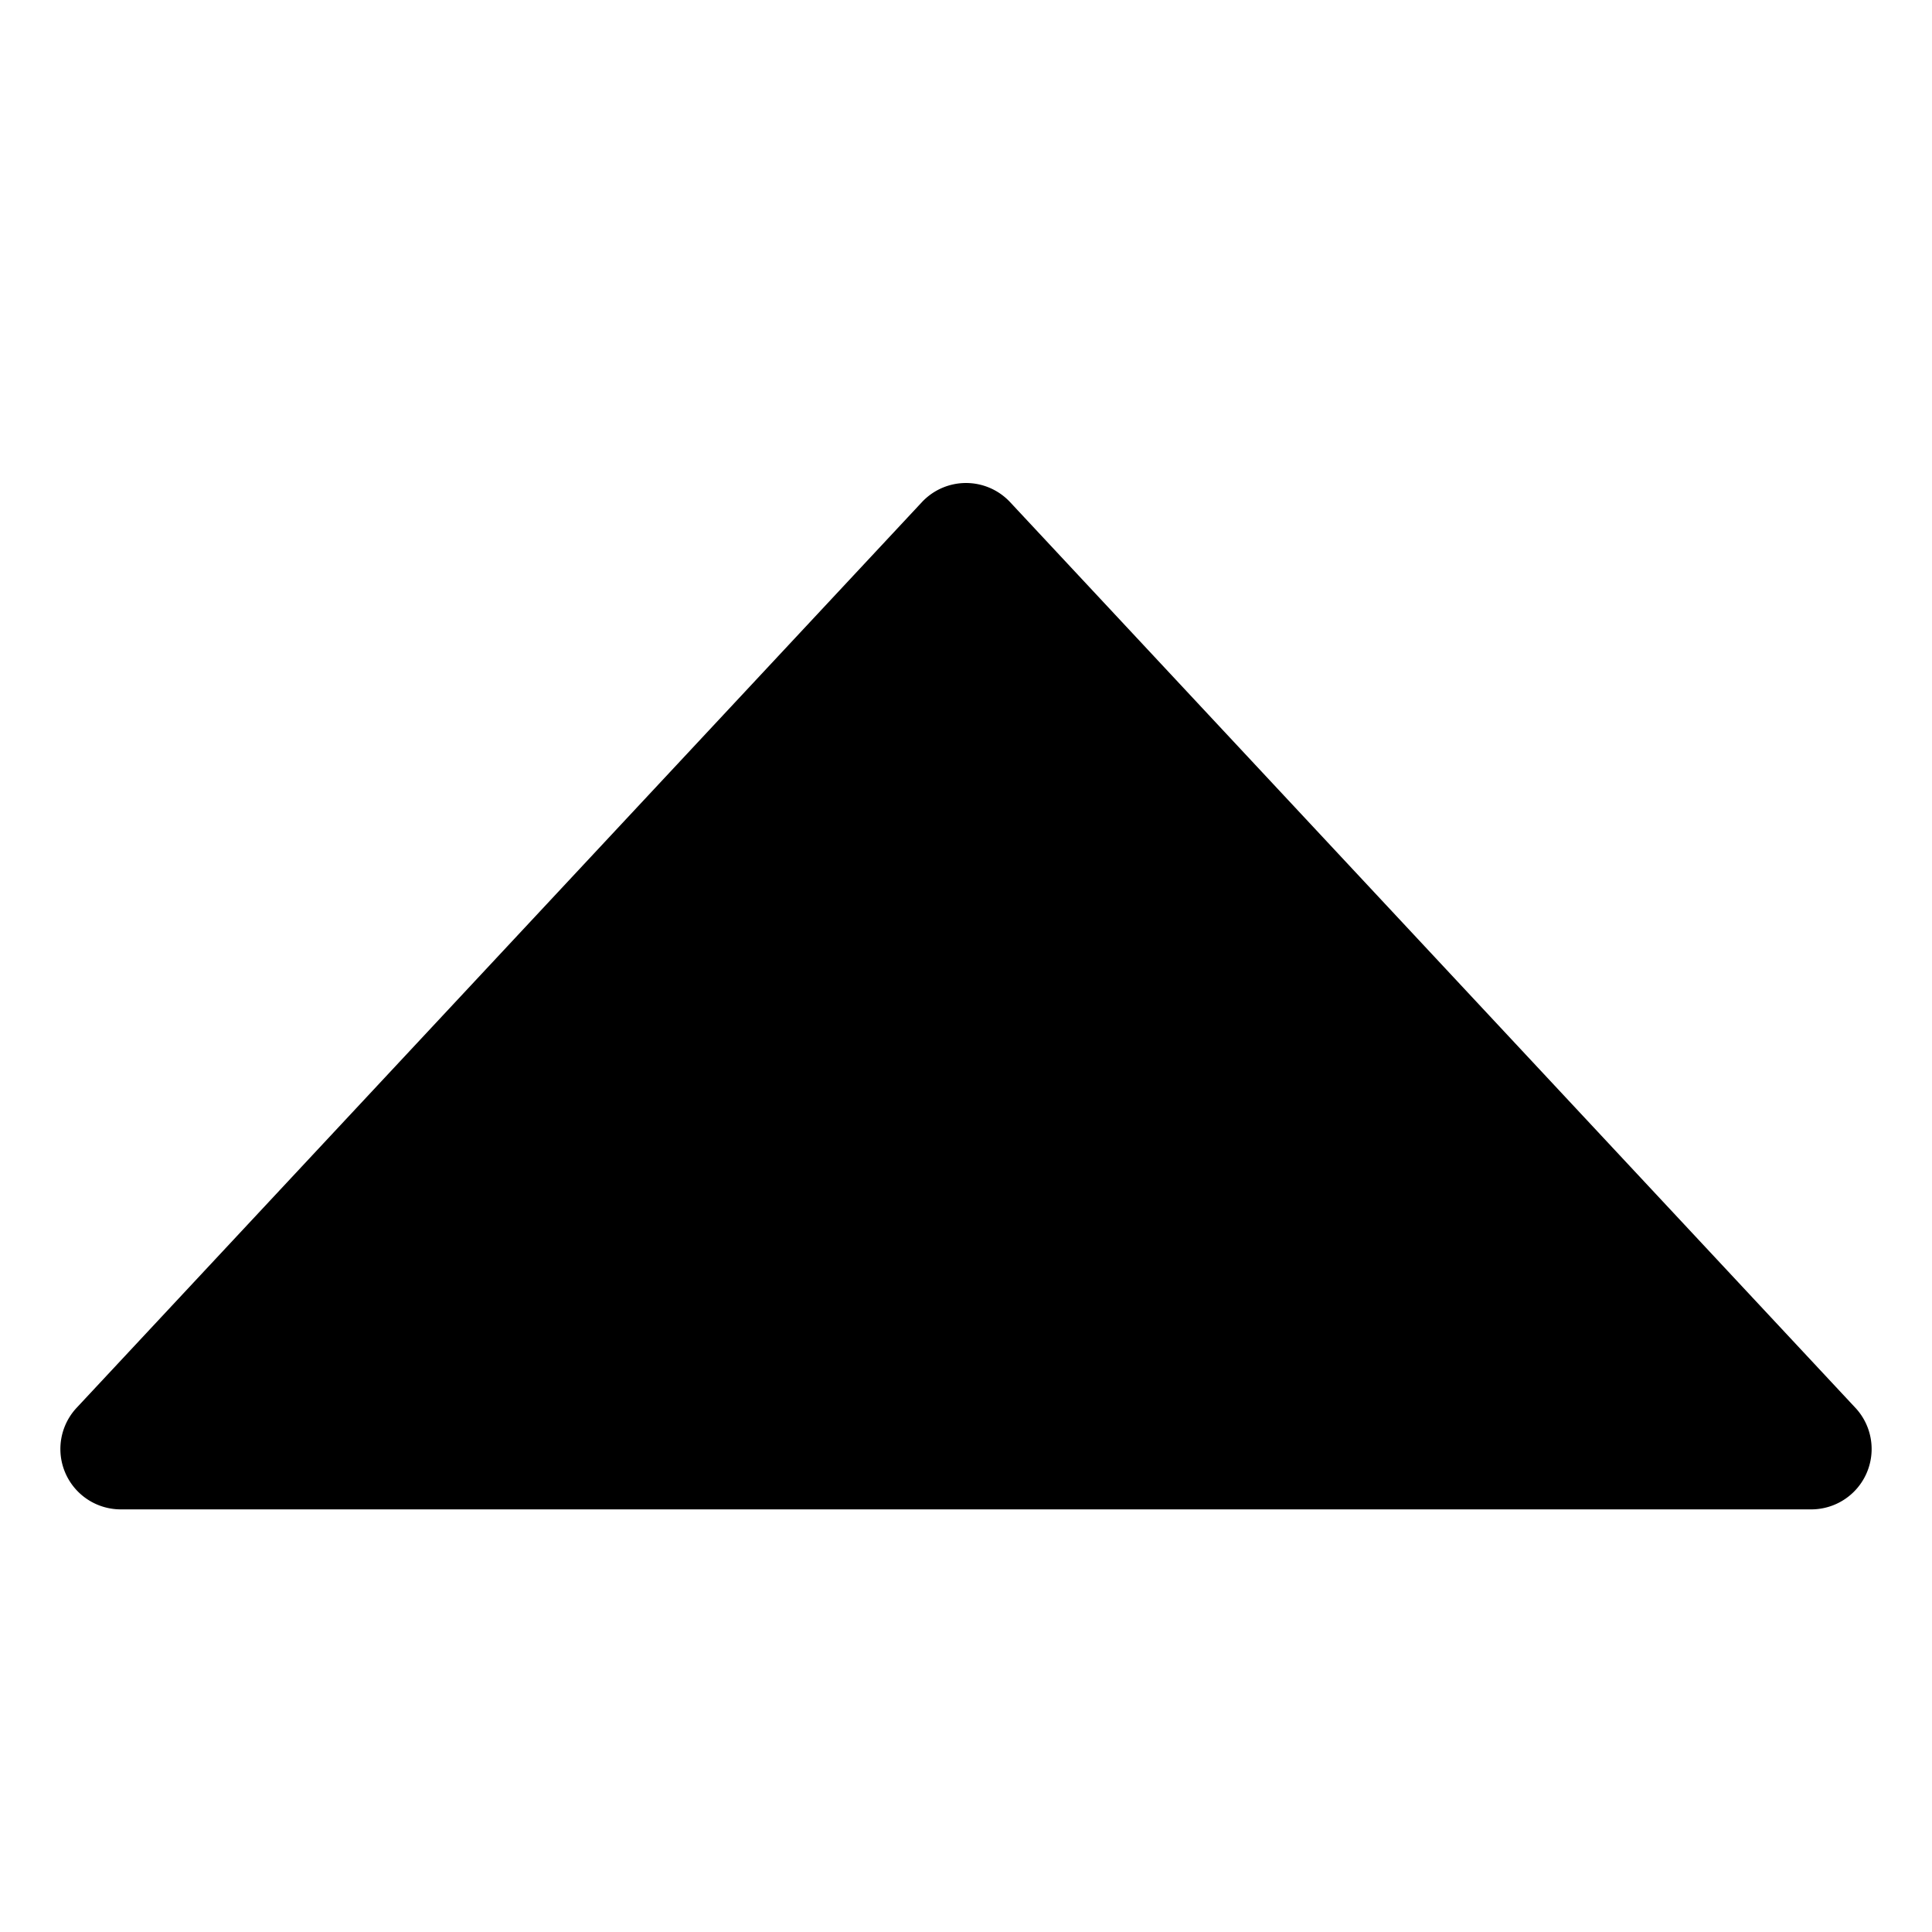 <svg id="Layer_1" data-name="Layer 1" xmlns="http://www.w3.org/2000/svg" viewBox="0 0 256 256">
  <rect width="256" height="256" fill="none"/>
  <path d="M245.849,186.542l-112-120a8,8,0,0,0-11.697,0l-112,120A8,8,0,0,0,16,200H240a8,8,0,0,0,5.849-13.459Z"/>
</svg>
